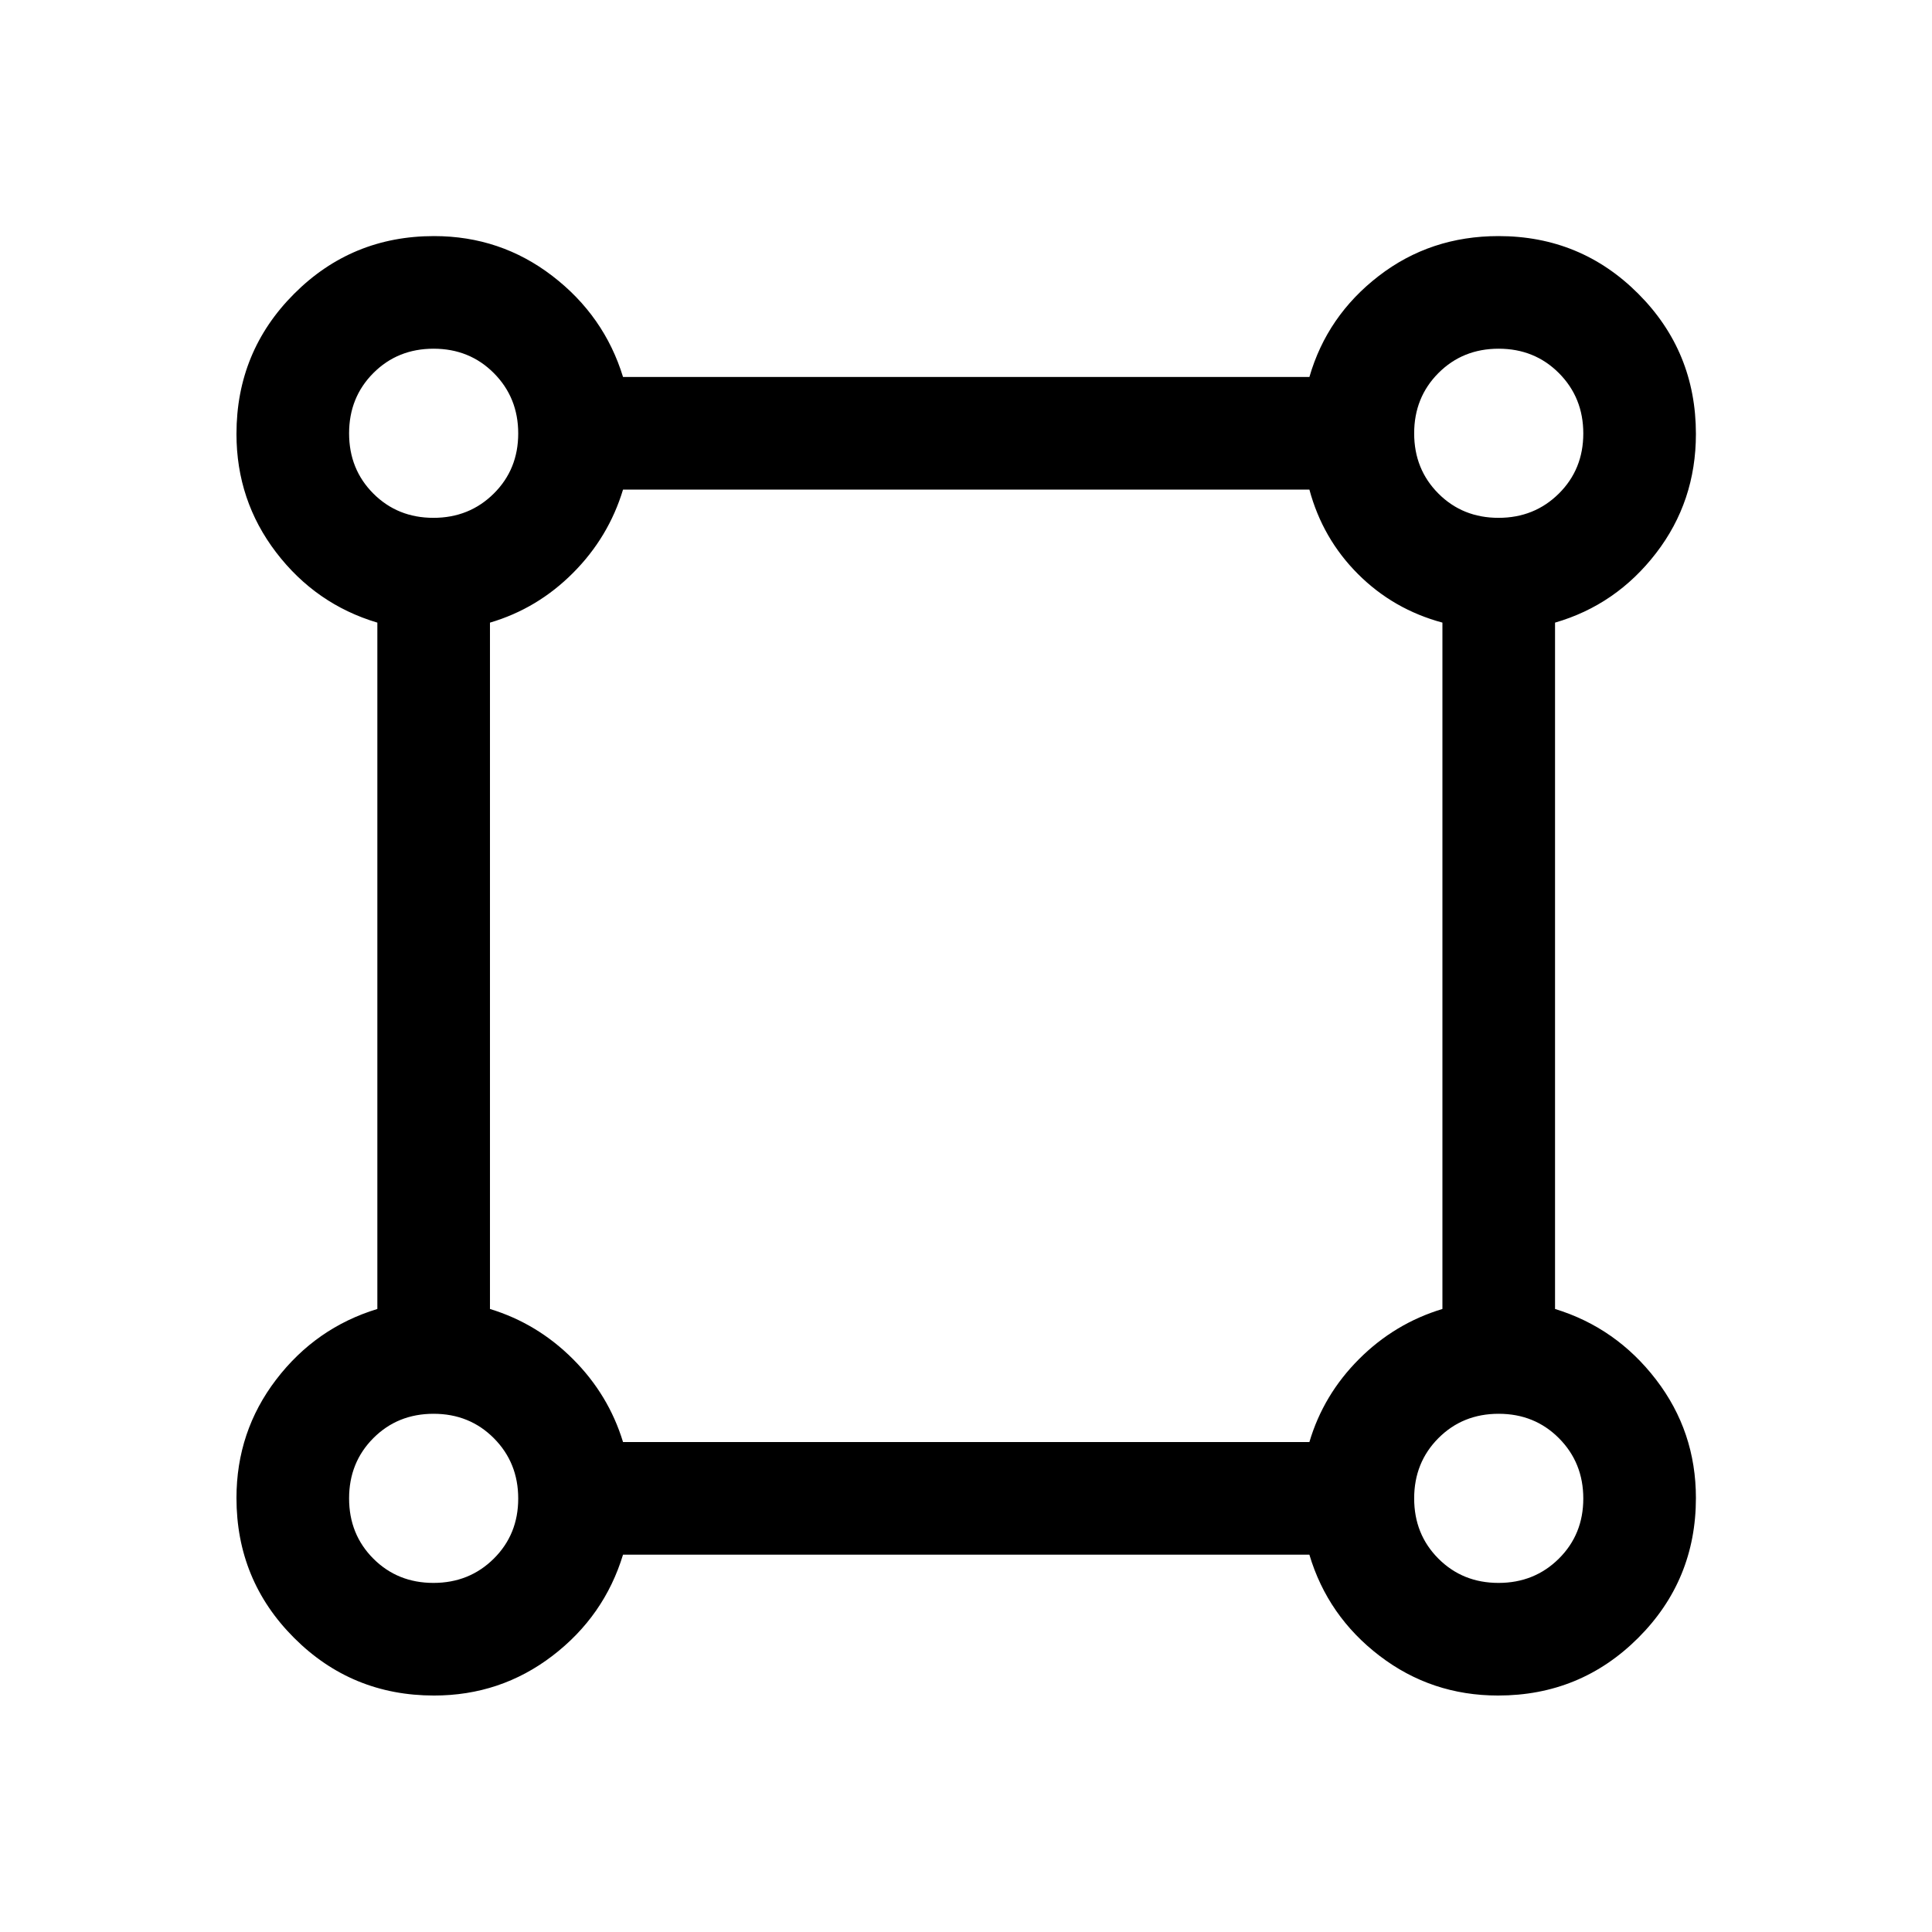 <svg xmlns="http://www.w3.org/2000/svg" height="24" viewBox="0 -960 960 960" width="24"><path d="M215.67-117.5q-40.9 0-69.53-28.64-28.64-28.63-28.64-69.53 0-33.02 19.71-58.81 19.72-25.79 50.29-35.1v-341.04q-30.57-9.11-50.29-34.9-19.71-25.79-19.71-58.85 0-40.97 28.64-69.64 28.63-28.68 69.53-28.68 33.02 0 58.81 19.81t35.1 50.19h341.06q8.78-30.38 34.45-50.19t59.52-19.81q40.87 0 69.47 28.68 28.61 28.68 28.61 69.65 0 33.5-19.81 59.22t-50.19 34.52v341.04q30.38 9.31 50.19 35.1t19.81 58.81q0 40.9-28.68 69.53-28.67 28.64-69.64 28.64-33.06 0-58.85-19.71-25.79-19.72-34.9-50.29H309.58q-9.31 30.57-35.1 50.29-25.79 19.71-58.81 19.71Zm-.29-585.19q17.81 0 29.97-12.05 12.15-12.05 12.15-29.87 0-17.81-12.09-29.97-12.09-12.15-29.96-12.15t-29.93 12.09q-12.06 12.09-12.06 29.96t12.05 29.93q12.05 12.06 29.87 12.06Zm529.23 0q17.81 0 29.97-12.05 12.15-12.05 12.15-29.87 0-17.81-12.09-29.97-12.09-12.15-29.96-12.15t-29.93 12.09q-12.06 12.09-12.06 29.96t12.05 29.93q12.05 12.06 29.87 12.06ZM309.58-243.46h341.05q6.95-23.5 24.68-41.23 17.73-17.73 41.42-24.89v-341.05q-24.38-6.56-41.96-24.14-17.58-17.58-24.14-41.96H309.58q-7.16 23.69-24.87 41.44-17.71 17.75-41.25 24.67v341.04q23.5 7.16 41.23 24.89 17.73 17.73 24.89 41.23Zm435.03 70q17.81 0 29.97-12.05 12.15-12.05 12.15-29.87 0-17.81-12.09-29.97-12.09-12.15-29.96-12.15t-29.93 12.09q-12.06 12.09-12.06 29.96t12.05 29.93q12.05 12.06 29.87 12.06Zm-529.23 0q17.81 0 29.97-12.05 12.15-12.05 12.15-29.87 0-17.81-12.09-29.97-12.09-12.15-29.96-12.15t-29.93 12.09q-12.06 12.09-12.06 29.96t12.05 29.93q12.05 12.06 29.87 12.06Zm.01-571.15Zm529.22 0Zm0 529.22Zm-529.22 0Z"/></svg>